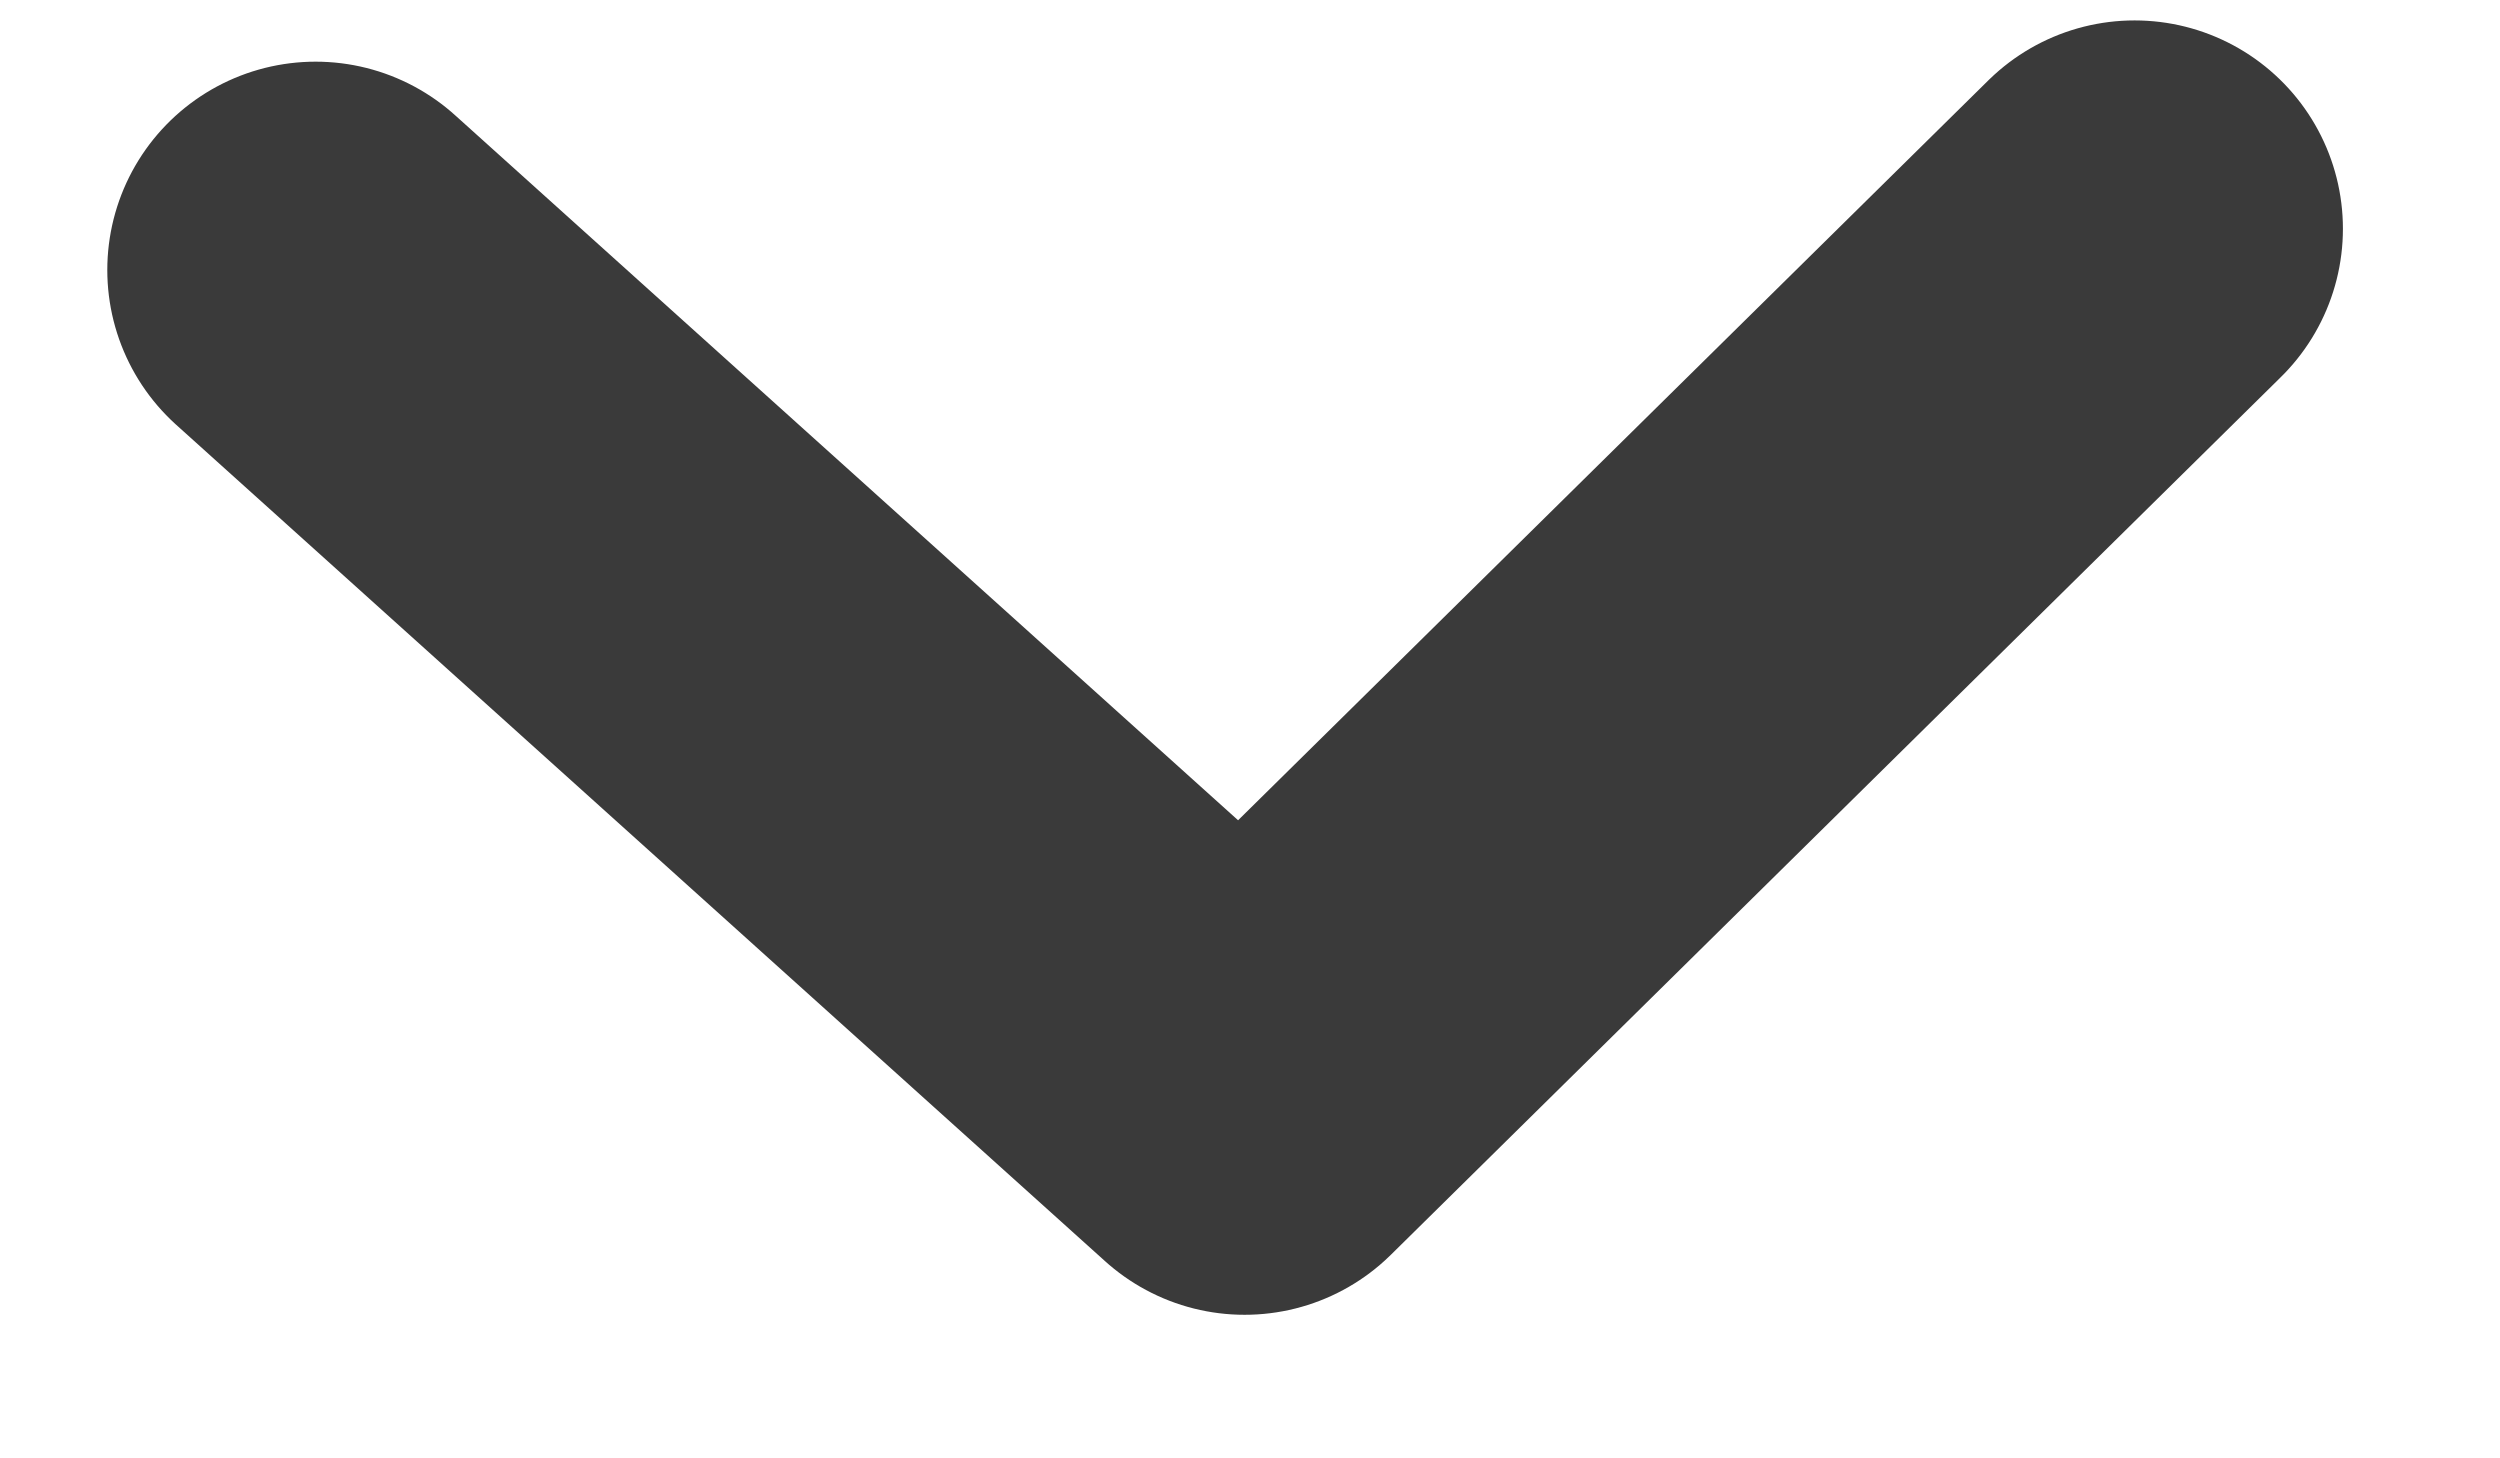 <svg width="12" height="7" viewBox="0 0 12 7" fill="none" xmlns="http://www.w3.org/2000/svg">
<path d="M10.246 1.098L5.974 5.311L1.515 1.296" stroke="#3A3A3A" stroke-width="2" stroke-linecap="round" stroke-linejoin="round"/>
</svg>
